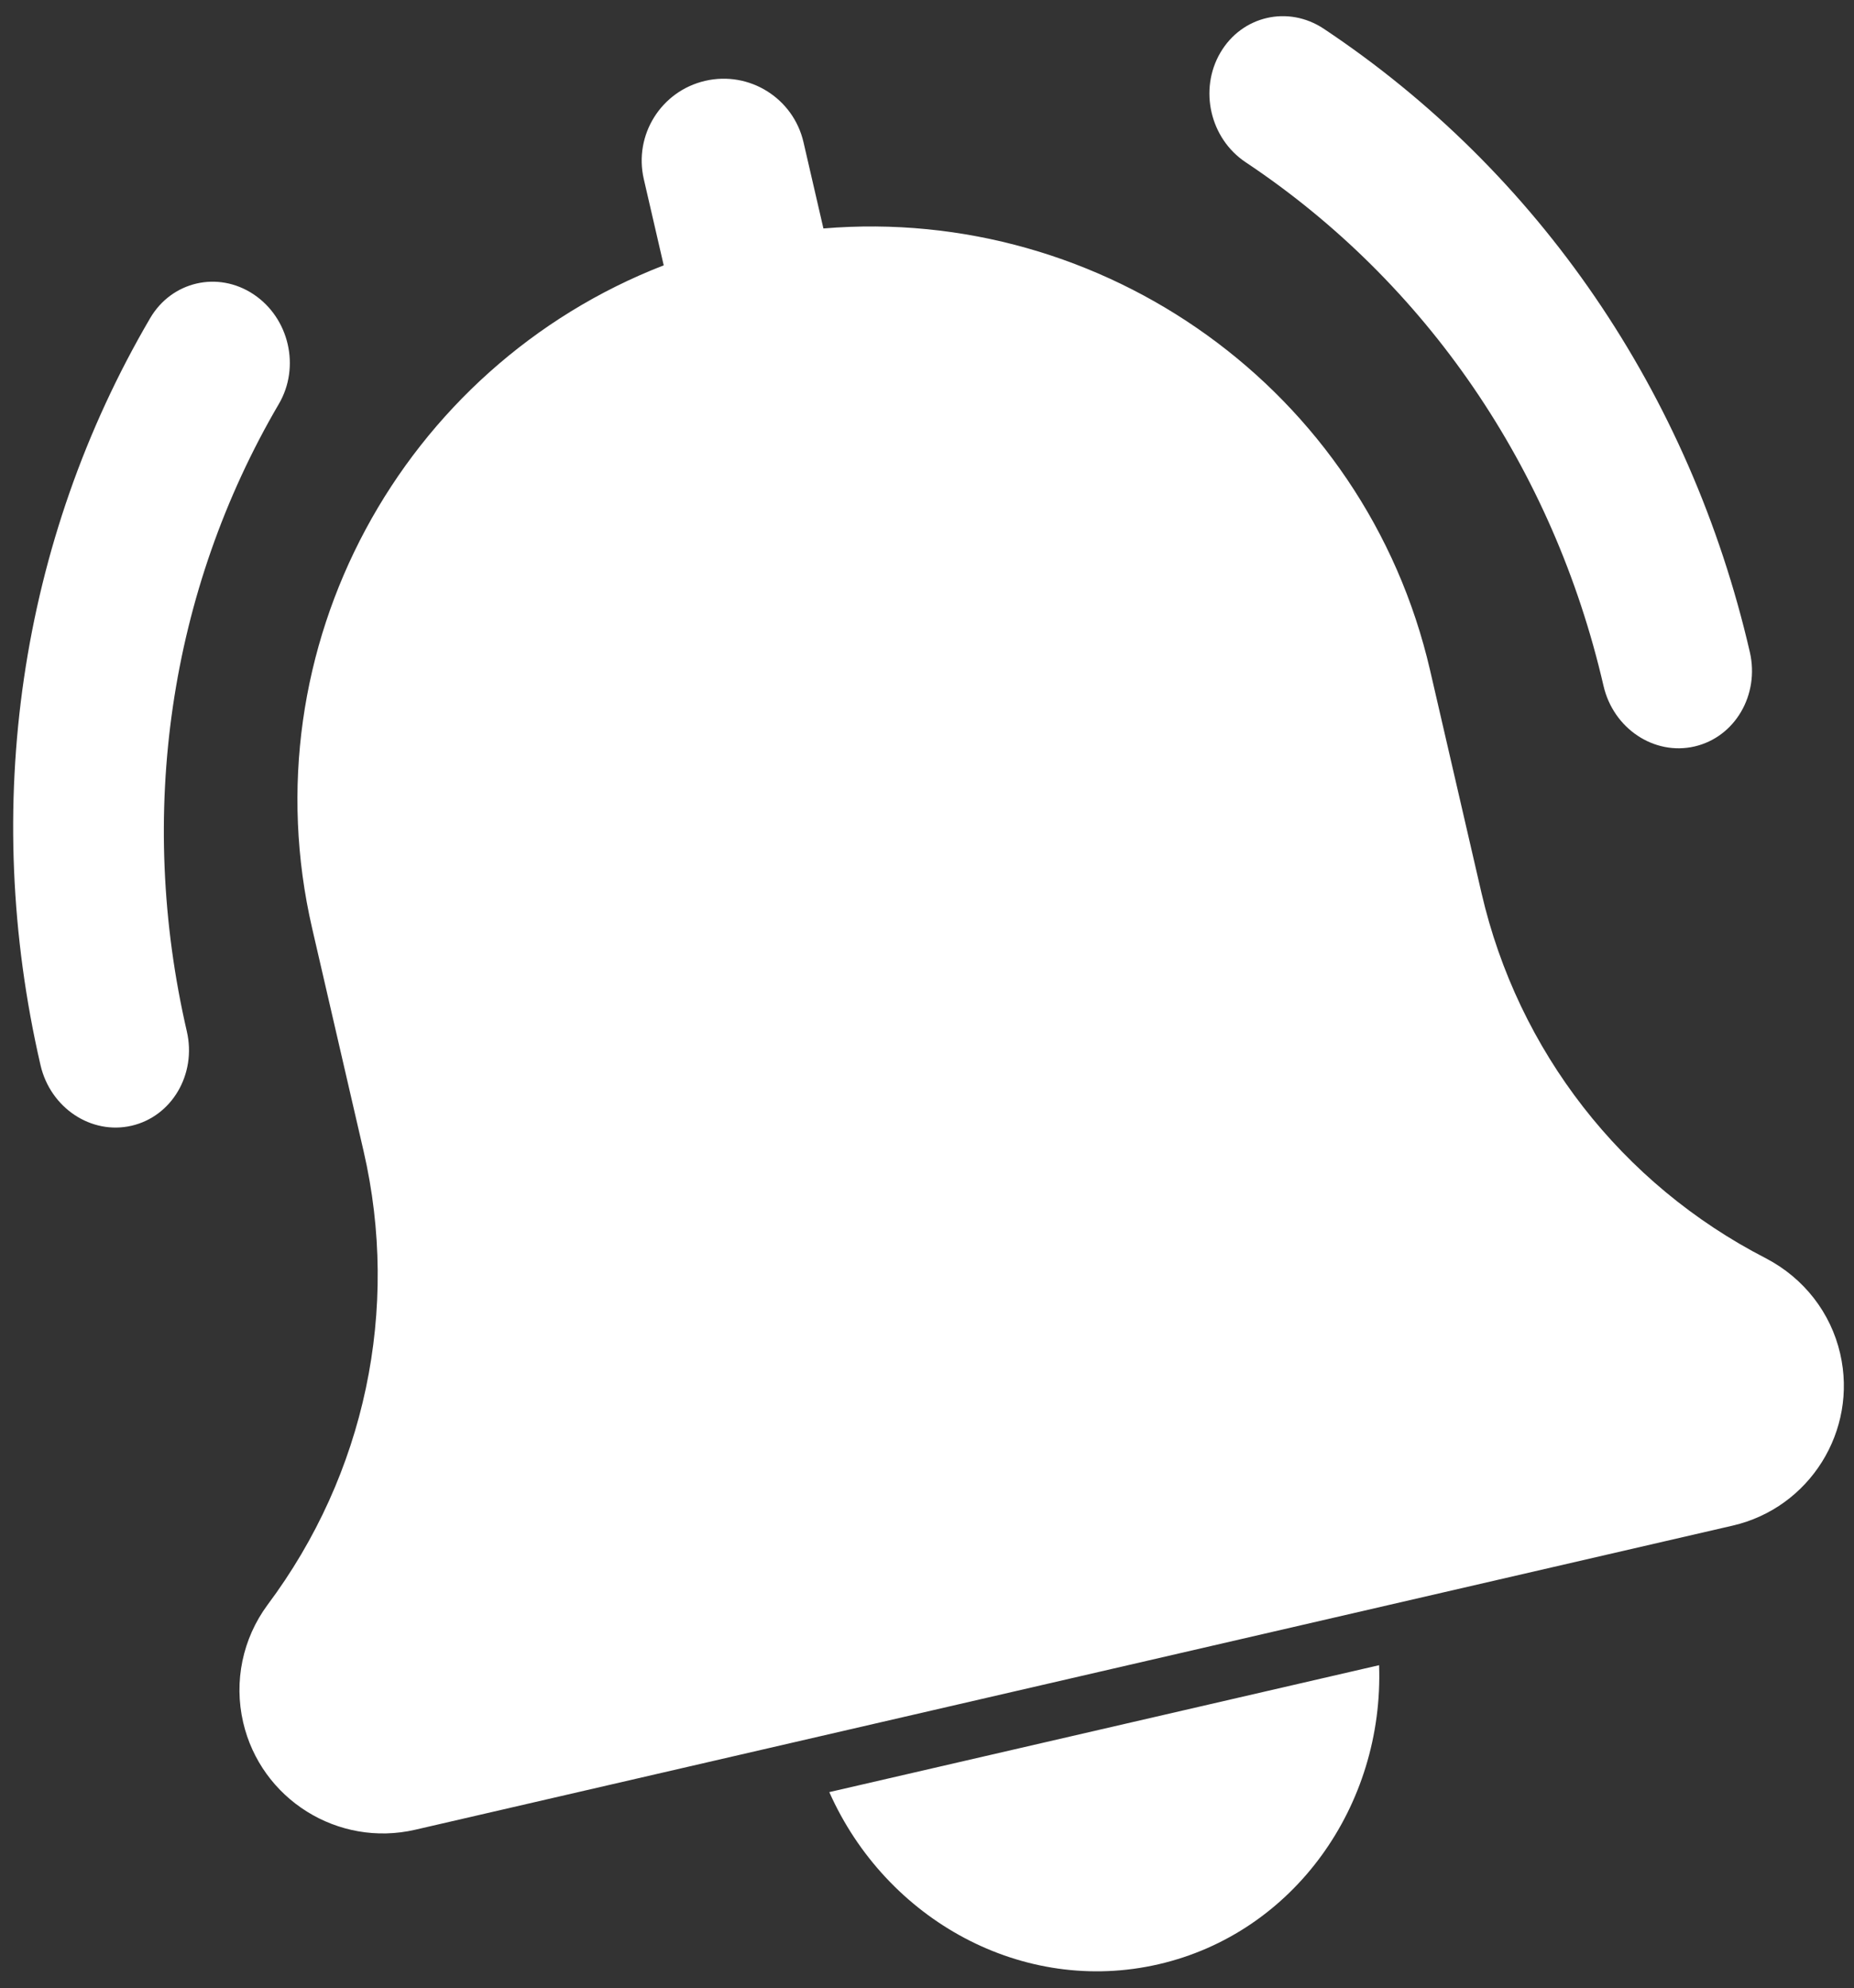 <?xml version="1.0" encoding="UTF-8"?>
<svg width="69px" height="74px" viewBox="0 0 69 74" version="1.1" xmlns="http://www.w3.org/2000/svg" xmlns:xlink="http://www.w3.org/1999/xlink">
    <rect x="0" y="0" width="69" height="74" fill="#333333" stroke="none"/>
    <!-- Generator: Sketch 52.6 (67491) - http://www.bohemiancoding.com/sketch -->
    <title>bell</title>
    <desc>Created with Sketch.</desc>
    <g id="ASSETS" stroke="none" stroke-width="1" fill="none" fill-rule="evenodd">
        <g id="Subscibe" transform="translate(-190, -21)" fill="#FFFFFF" fill-rule="nonzero">
            <g id="bell" transform="translate(225.094, 59.426) rotate(-13) translate(-225.094, -59.426) translate(192.094, 22.926)">
                <path d="M62.649,32.423 C61.107,32.423 59.855,31.097 59.855,29.462 C59.855,21.157 56.804,13.352 51.263,7.478 C50.17,6.32 50.17,4.449 51.263,3.291 C52.355,2.134 54.121,2.134 55.214,3.291 C61.811,10.282 65.444,19.576 65.444,29.462 C65.444,31.097 64.192,32.423 62.649,32.423 Z M2.794,33.093 C1.252,33.093 0,31.767 0,30.132 C0,20.246 3.633,10.952 10.23,3.961 C11.322,2.804 13.088,2.804 14.18,3.961 C15.273,5.119 15.273,6.99 14.18,8.148 C8.639,14.019 5.589,21.827 5.589,30.132 C5.589,31.767 4.337,33.093 2.794,33.093 Z M33.017,72.102 C27.841,72.102 23.511,68.229 22.517,63.102 L43.517,63.102 C42.522,68.229 38.192,72.102 33.017,72.102 Z M60.952,51.585 C62.166,52.625 62.846,54.101 62.846,55.662 C62.846,58.606 60.452,61 57.509,61 L7.184,61 C4.24,61 1.846,58.606 1.846,55.662 C1.846,54.101 2.526,52.625 3.713,51.609 C8.351,47.687 10.996,41.989 10.996,35.953 L10.996,27.45 C10.996,16.717 18.966,7.833 29.296,6.344 L29.296,3.05 C29.296,1.363 30.662,-1.8189894e-12 32.346,-1.8189894e-12 C34.029,-1.8189894e-12 35.396,1.363 35.396,3.05 L35.396,6.344 C45.723,7.833 53.696,16.717 53.696,27.45 L53.696,35.953 C53.696,41.989 56.34,47.687 60.952,51.585 Z"></path>
            </g>
        </g>
    </g>
</svg>